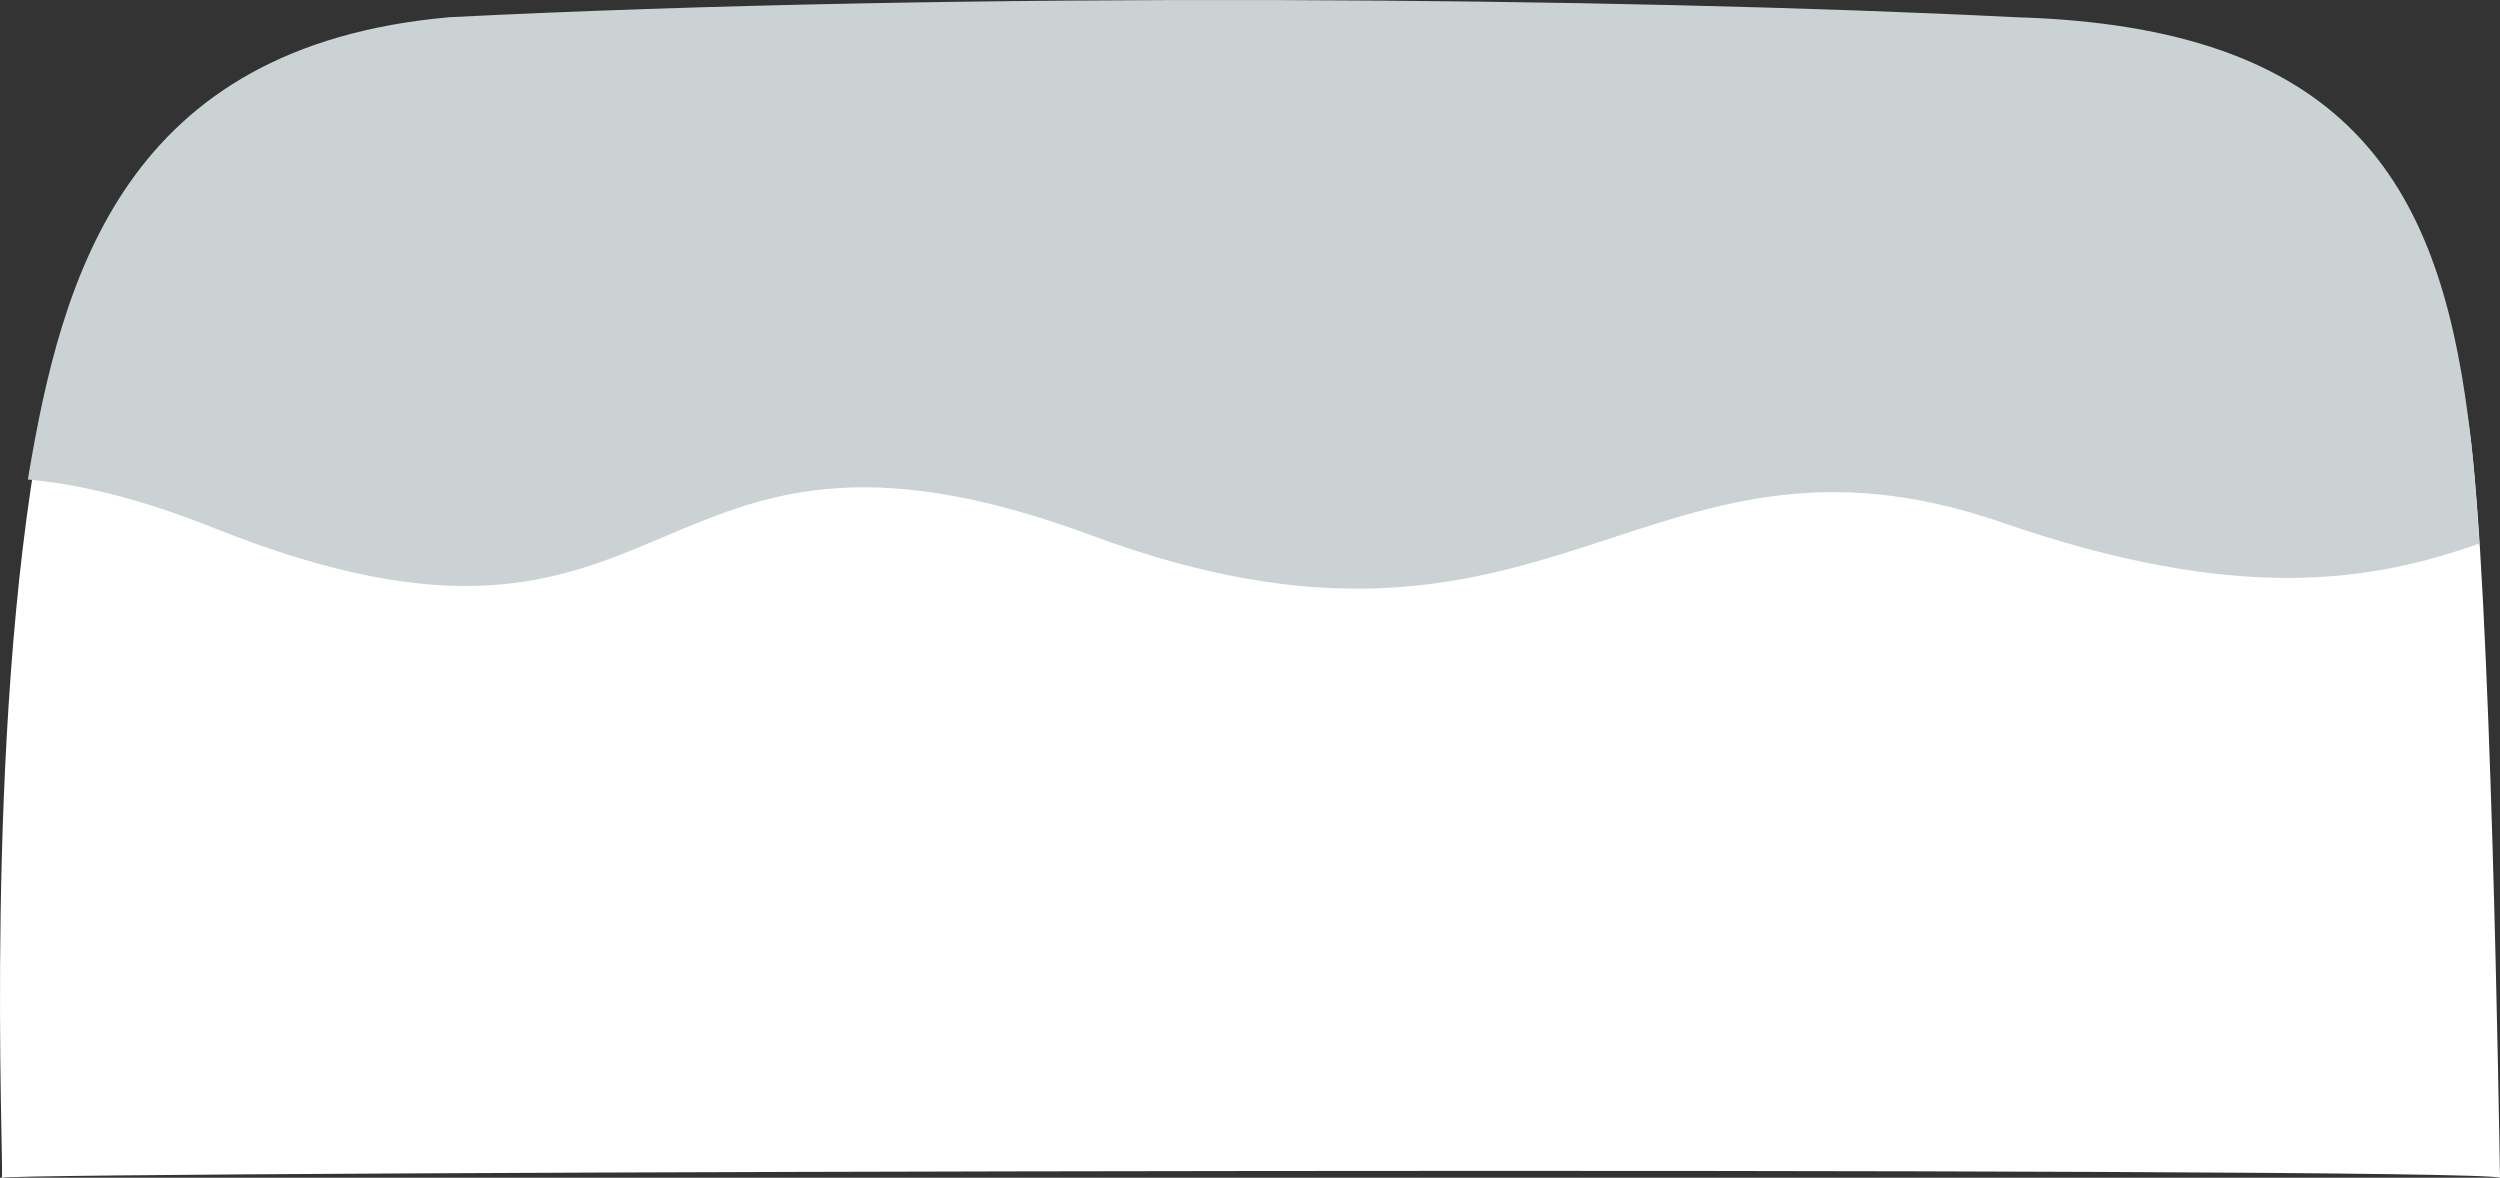 <?xml version="1.0" encoding="utf-8"?>
<!-- Generator: Adobe Illustrator 26.0.3, SVG Export Plug-In . SVG Version: 6.00 Build 0)  -->
<svg version="1.1" xmlns="http://www.w3.org/2000/svg" xmlns:xlink="http://www.w3.org/1999/xlink" x="0px" y="0px"
	 viewBox="0 0 633.14 298.264" enable-background="new 0 0 633.14 298.264" xml:space="preserve">
<rect x="0" y="0" width="633.14" height="298.264" fill="#333333" stroke="none"/>
<g id="cake_x5F_hill_x5F_waves_x5F_white">
	<path fill="#FFFFFF" d="M625.314,108.275C615.59,41.222,592.397,10.991,510.82,6.885c-100.114-5.04-266.953-6.531-396.394,0
		c-81.39,4.107-99.239,75.479-104.067,101.39c-14.57,78.187-9.327,186.259-9.883,189.989c7.324-1.588,626.29-2.944,632.664,0
		C632.939,286.794,630.83,146.318,625.314,108.275z"/>
	<path fill="#CAD2D3" d="M625.076,105.827C617.341,45.752,594.067,6.764,510.495,4.362C410.307-0.684,243.341-2.176,113.803,4.36
		C31.487,11.662,15.599,70.062,7.059,121.436c13.939,1.282,29.221,5.134,46.986,12.232c120.939,48.314,105.661-41.396,222.53,1.971
		s139.282-34.825,230.535-3.285c59.855,20.688,93.714,14.9,120.792,5.298C627.08,124.337,626.141,113.173,625.076,105.827z"/>
</g>
<g id="Layer_1">
</g>
</svg>

